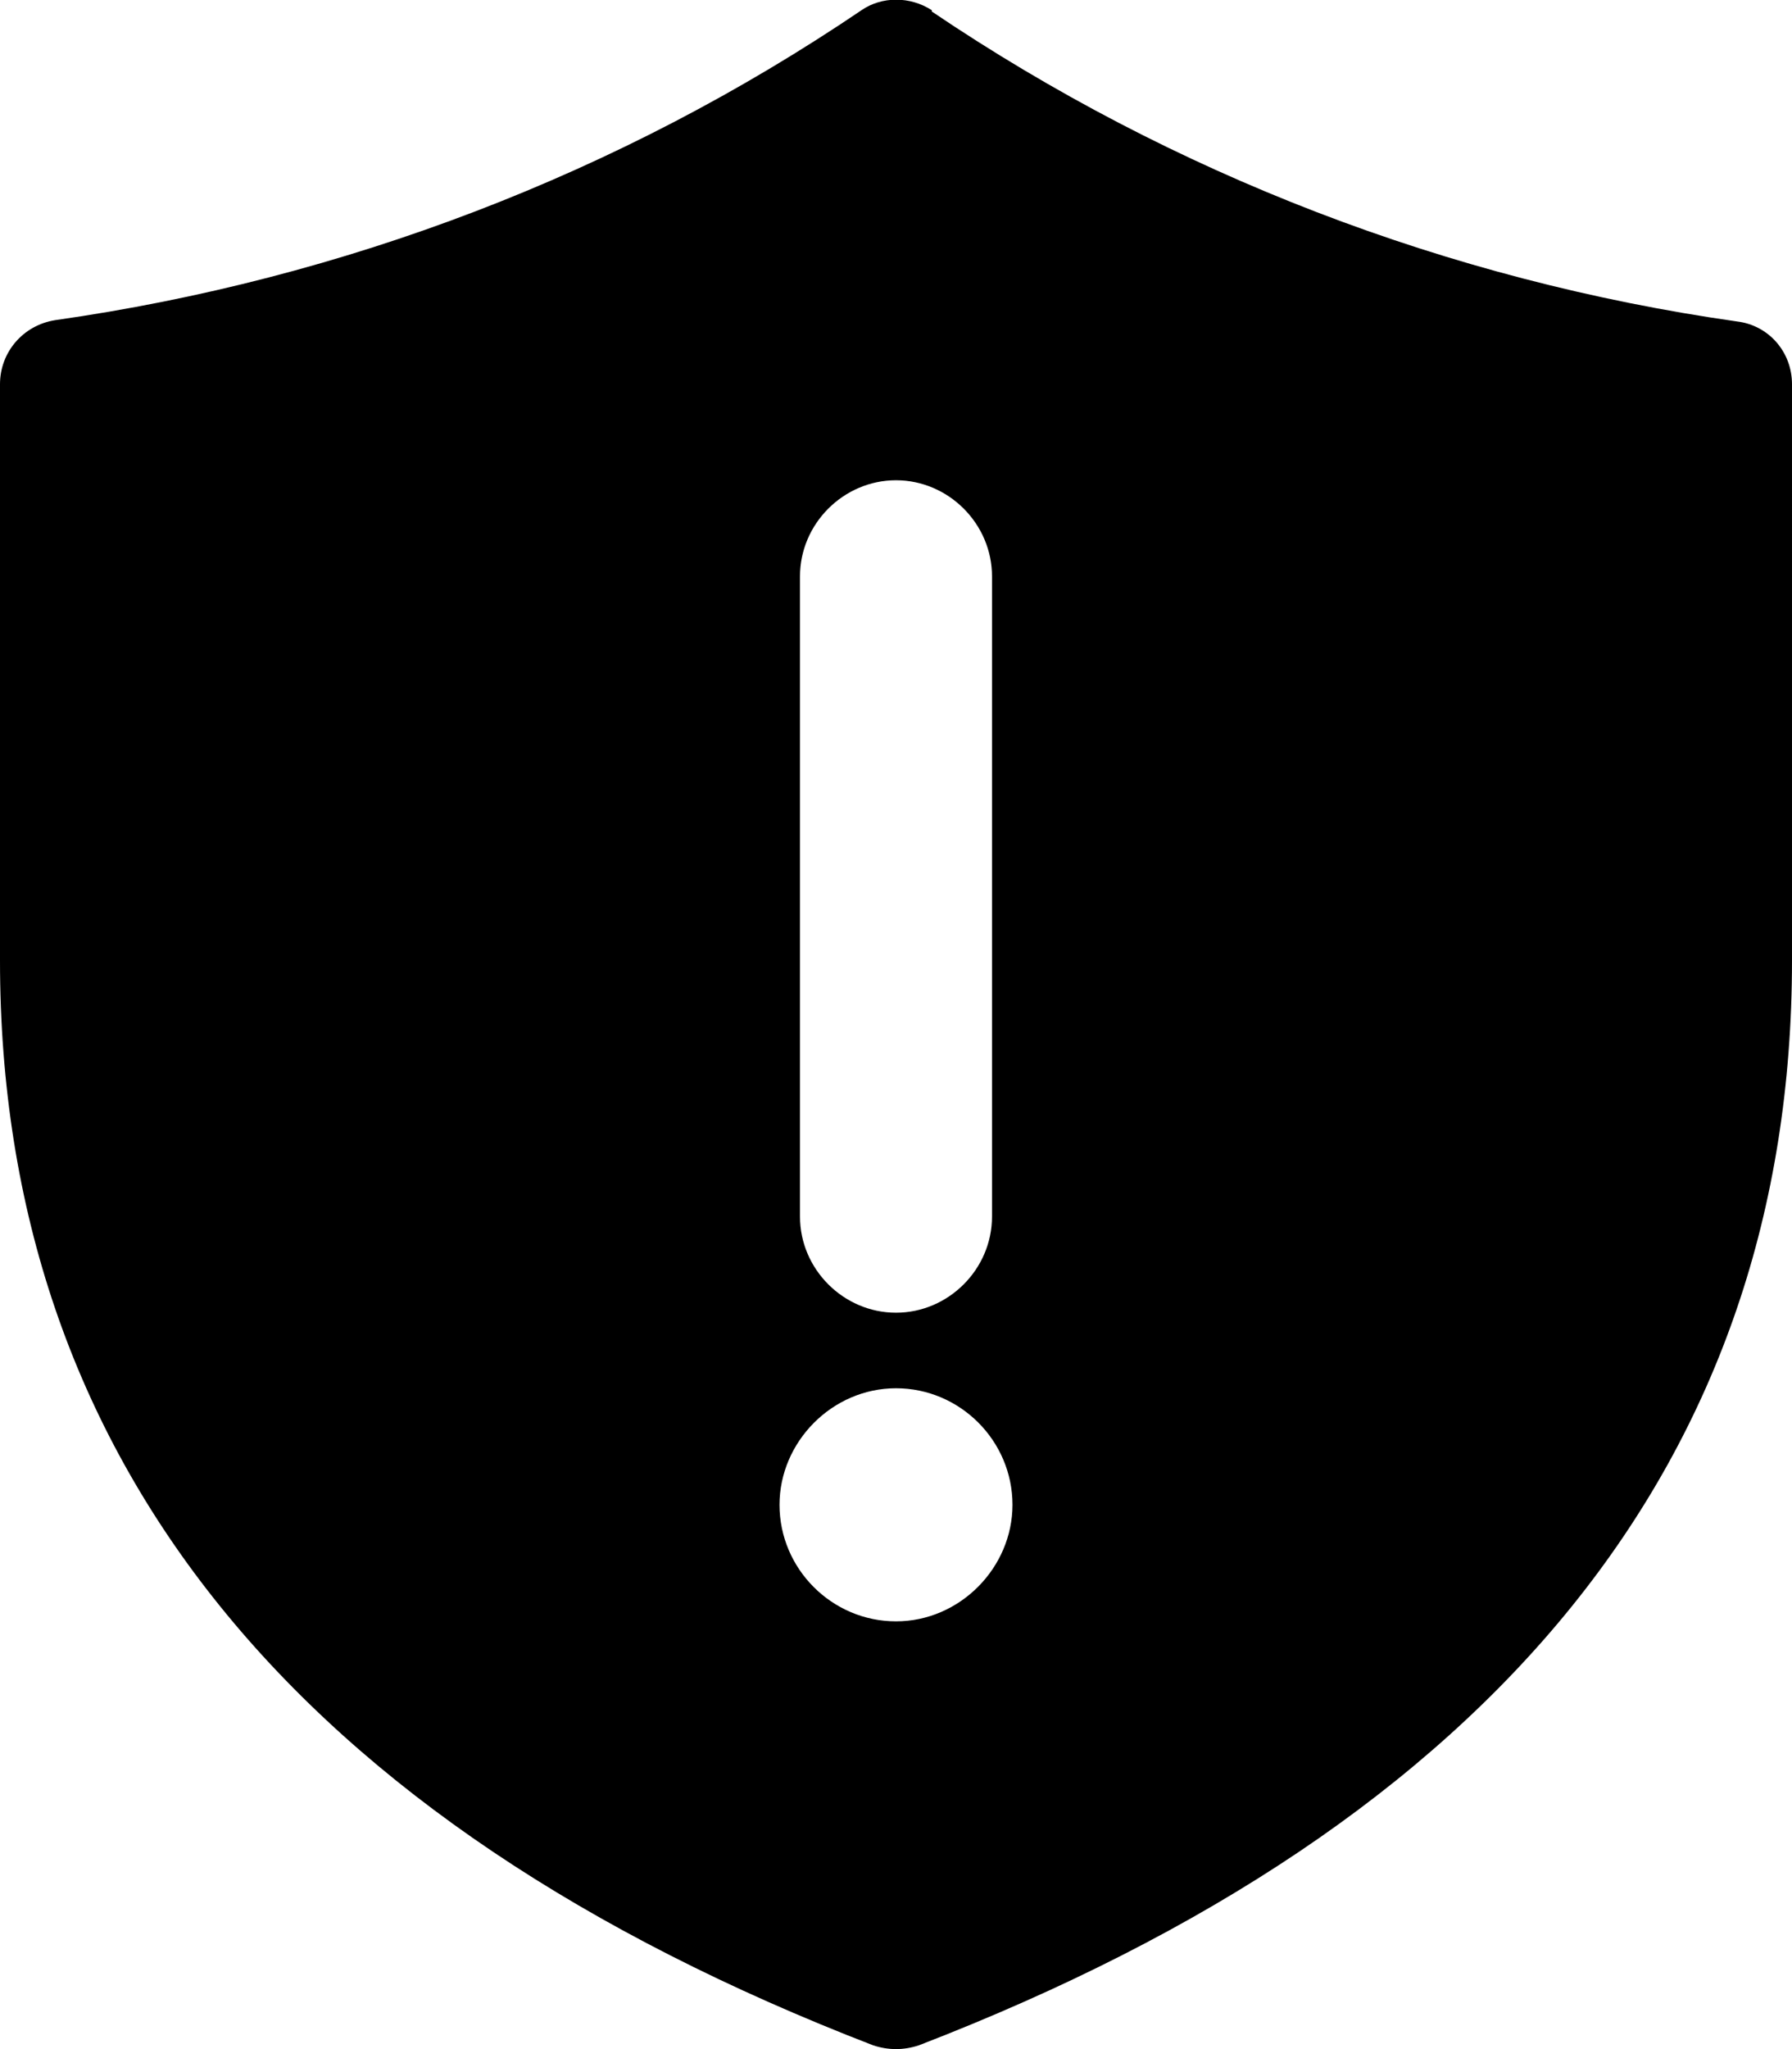 <?xml version="1.0" encoding="UTF-8"?>
<svg xmlns="http://www.w3.org/2000/svg" viewBox="0 0 14 16" fill="currentColor">
  <g>
    <path class="cls-1" d="m7.28.08c-.17-.11-.39-.11-.55,0C4.84,1.36,2.68,2.18.43,2.5c-.25.04-.43.25-.43.5v4.5c0,3.89,2.31,6.73,6.82,8.47.12.04.24.04.36,0,4.51-1.74,6.82-4.58,6.82-8.47V3c0-.25-.18-.46-.43-.49-2.25-.32-4.41-1.15-6.29-2.42h0Zm-.28,3.67c.41,0,.75.34.75.75v5c0,.41-.34.75-.75.75s-.75-.34-.75-.75v-5c0-.41.34-.75.75-.75Zm.91,8c0,.49-.41.91-.91.91s-.91-.41-.91-.91h0c0-.49.41-.91.91-.91s.91.41.91.91Z"/>  </g>
</svg>
